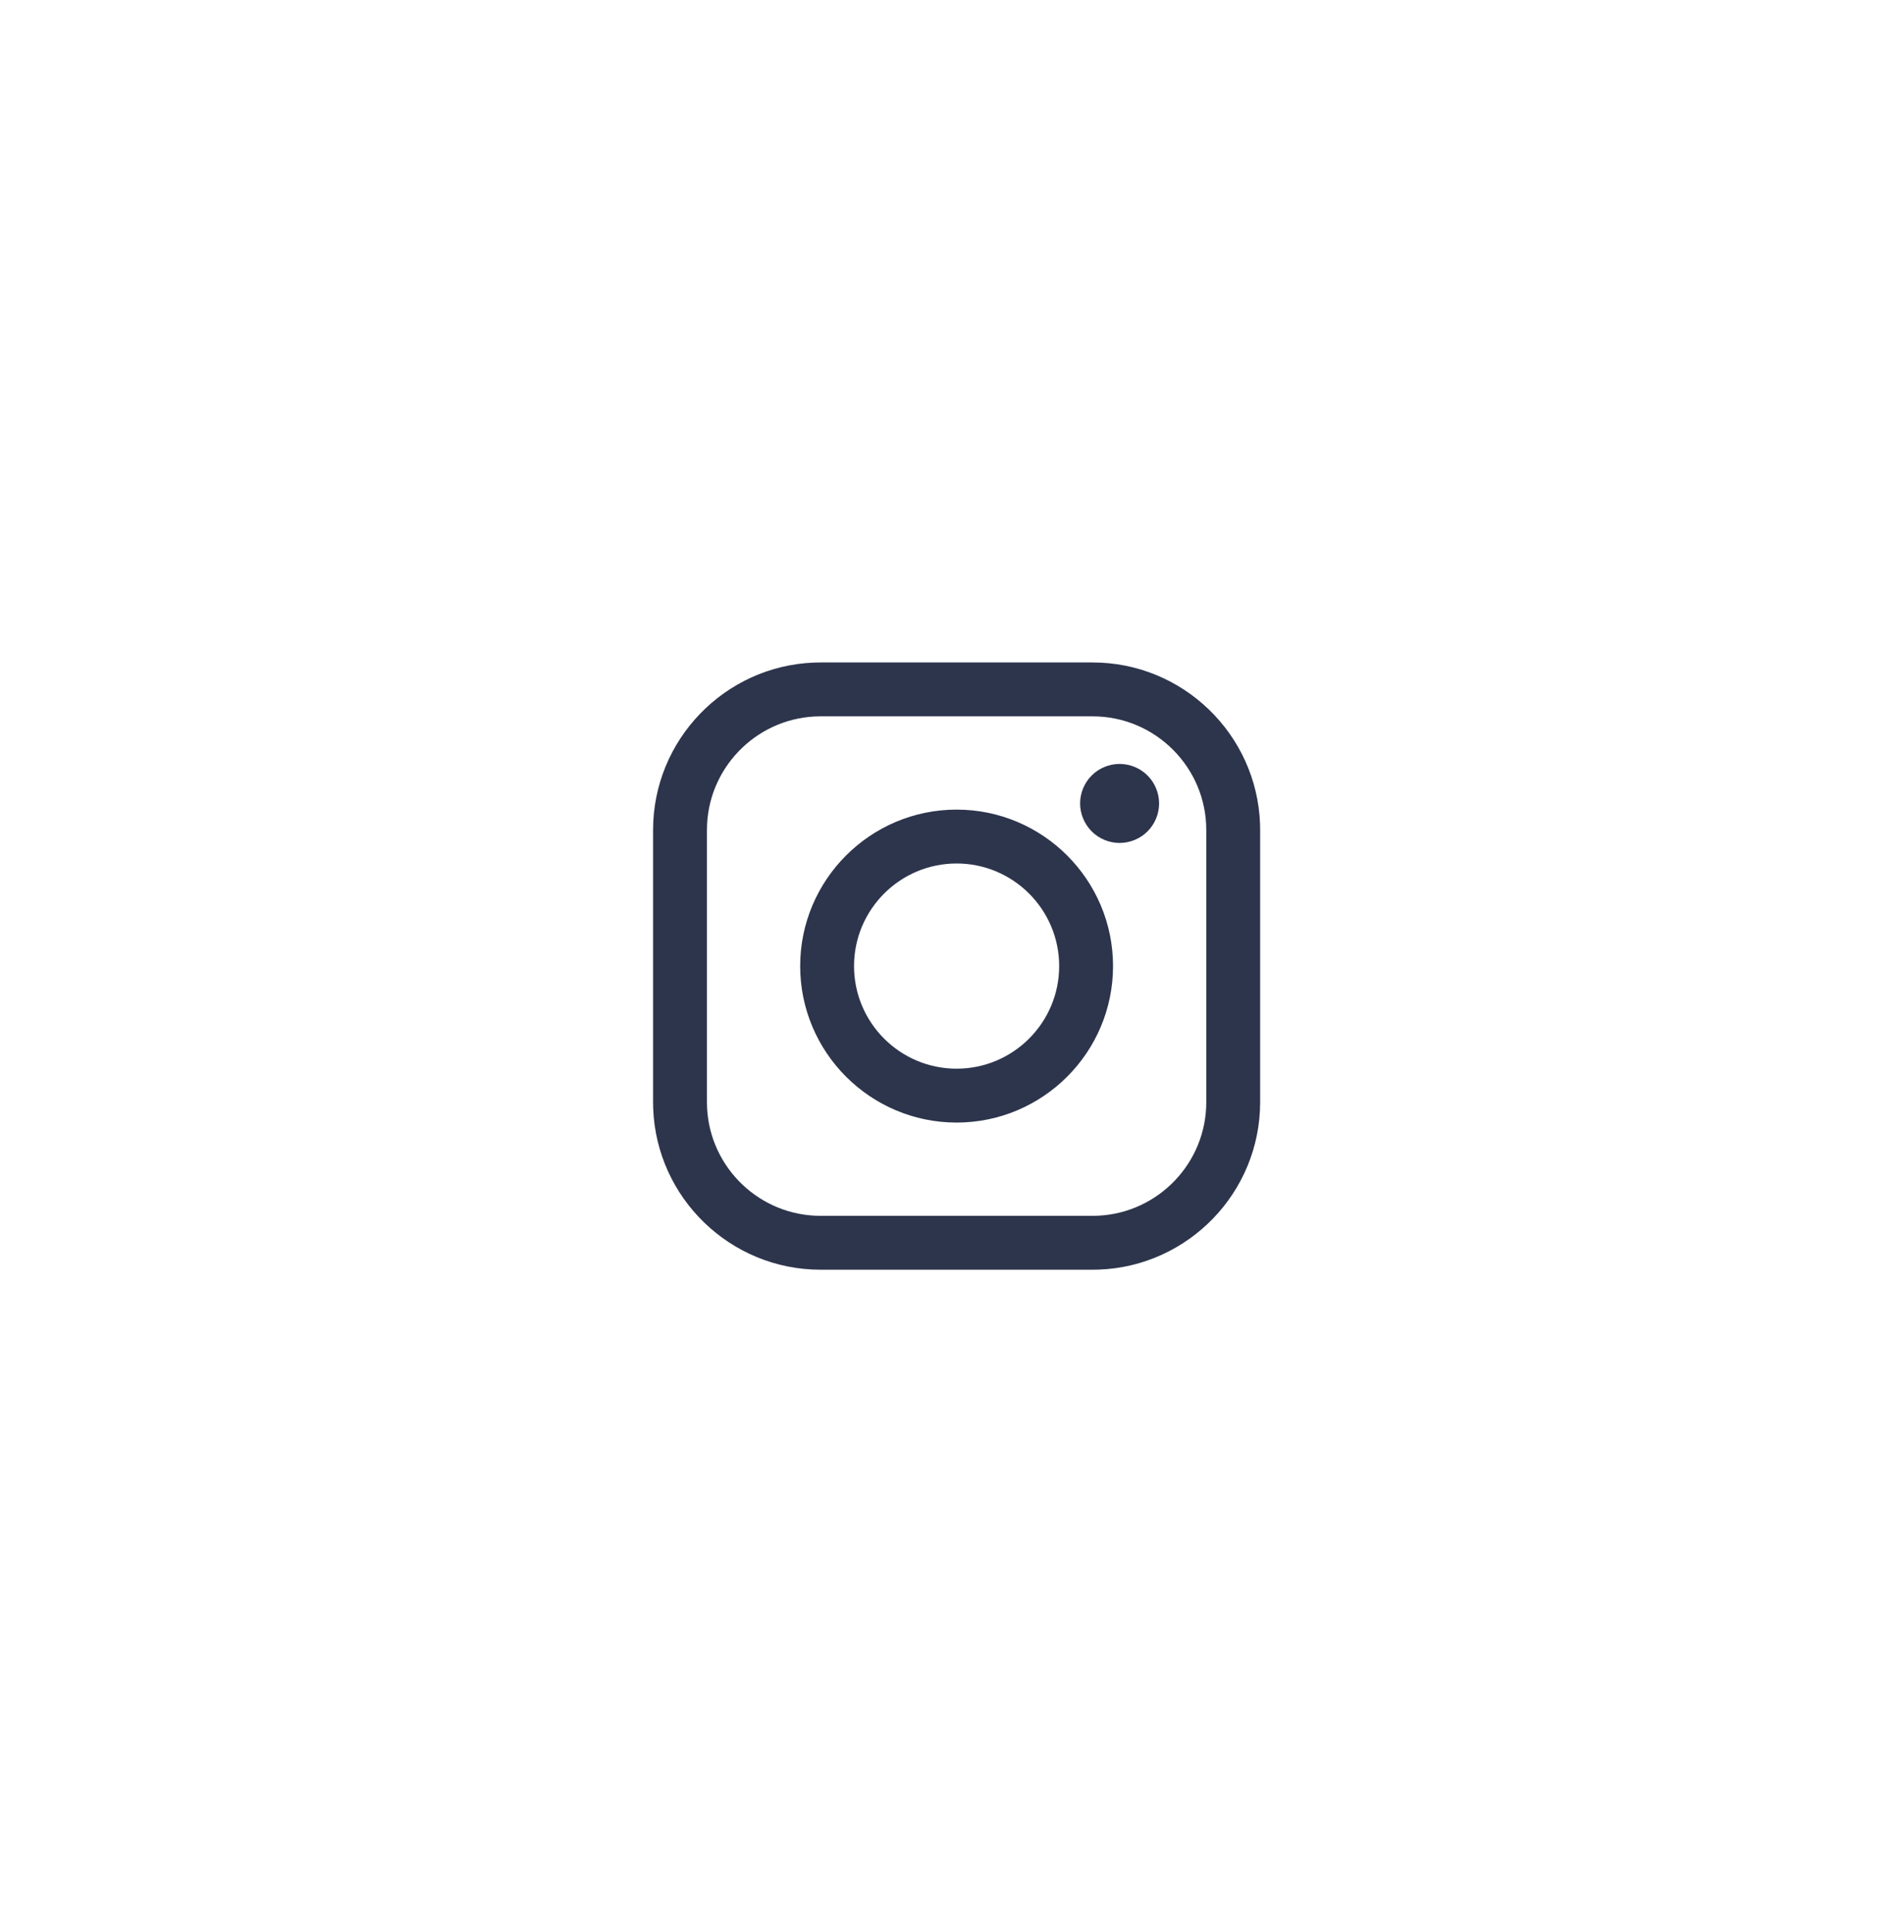<?xml version="1.0" encoding="UTF-8"?>
<svg width="69px" height="70px" viewBox="0 0 69 70" version="1.1" xmlns="http://www.w3.org/2000/svg" xmlns:xlink="http://www.w3.org/1999/xlink">
    <!-- Generator: Sketch 58 (84663) - https://sketch.com -->
    <title>social/instagram</title>
    <desc>Created with Sketch.</desc>
    <defs>
        <filter x="-3.5%" y="-6.0%" width="106.9%" height="110.9%" filterUnits="objectBoundingBox" id="filter-1">
            <feOffset dx="0" dy="2" in="SourceAlpha" result="shadowOffsetOuter1"></feOffset>
            <feGaussianBlur stdDeviation="12" in="shadowOffsetOuter1" result="shadowBlurOuter1"></feGaussianBlur>
            <feColorMatrix values="0 0 0 0 0   0 0 0 0 0   0 0 0 0 0  0 0 0 0.5 0" type="matrix" in="shadowBlurOuter1" result="shadowMatrixOuter1"></feColorMatrix>
            <feMerge>
                <feMergeNode in="shadowMatrixOuter1"></feMergeNode>
                <feMergeNode in="SourceGraphic"></feMergeNode>
            </feMerge>
        </filter>
    </defs>
    <g id="Design" stroke="none" stroke-width="1" fill="none" fill-rule="evenodd">
        <g id="Profile-card-page" transform="translate(-509, -670)" fill="#2D354C">
            <g id="card" filter="url(#filter-1)" transform="translate(0, 12)">
                <g id="social-media" transform="translate(530, 678)">
                    <g id="social/instagram">
                        <path d="M8.738,2 L18.595,2 C21.867,2 24.543,4.601 24.663,7.844 L24.667,8.071 L24.667,17.929 C24.667,21.2 22.066,23.876 18.823,23.996 L18.595,24 L8.738,24 C5.466,24 2.791,21.399 2.671,18.156 L2.667,17.929 L2.667,8.071 C2.667,4.8 5.268,2.124 8.511,2.004 L8.738,2 L18.595,2 Z M18.595,3.952 L8.738,3.952 C6.535,3.952 4.731,5.69 4.624,7.866 L4.619,8.071 L4.619,17.929 C4.619,20.131 6.356,21.936 8.533,22.043 L8.738,22.048 L18.596,22.048 C20.798,22.048 22.603,20.31 22.71,18.134 L22.715,17.929 L22.715,8.071 C22.715,5.8 20.867,3.952 18.595,3.952 Z M13.667,7.331 C16.793,7.331 19.336,9.874 19.336,13 C19.336,16.126 16.793,18.669 13.667,18.669 C10.541,18.669 7.998,16.126 7.998,13 C7.998,9.874 10.541,7.331 13.667,7.331 Z M13.667,9.283 C11.617,9.283 9.95,10.951 9.95,13 C9.95,15.05 11.617,16.717 13.667,16.717 C15.716,16.717 17.384,15.05 17.384,13 C17.384,10.951 15.716,9.283 13.667,9.283 Z M19.573,5.676 C19.951,5.676 20.32,5.829 20.586,6.095 C20.853,6.361 21.005,6.73 21.005,7.108 C21.005,7.484 20.853,7.853 20.586,8.12 C20.319,8.386 19.951,8.539 19.573,8.539 C19.197,8.539 18.828,8.386 18.562,8.12 C18.296,7.853 18.142,7.484 18.142,7.108 C18.142,6.73 18.295,6.361 18.562,6.095 C18.828,5.829 19.197,5.676 19.573,5.676 Z" id="Combined-Shape"></path>
                    </g>
                </g>
            </g>
        </g>
    </g>
</svg>
